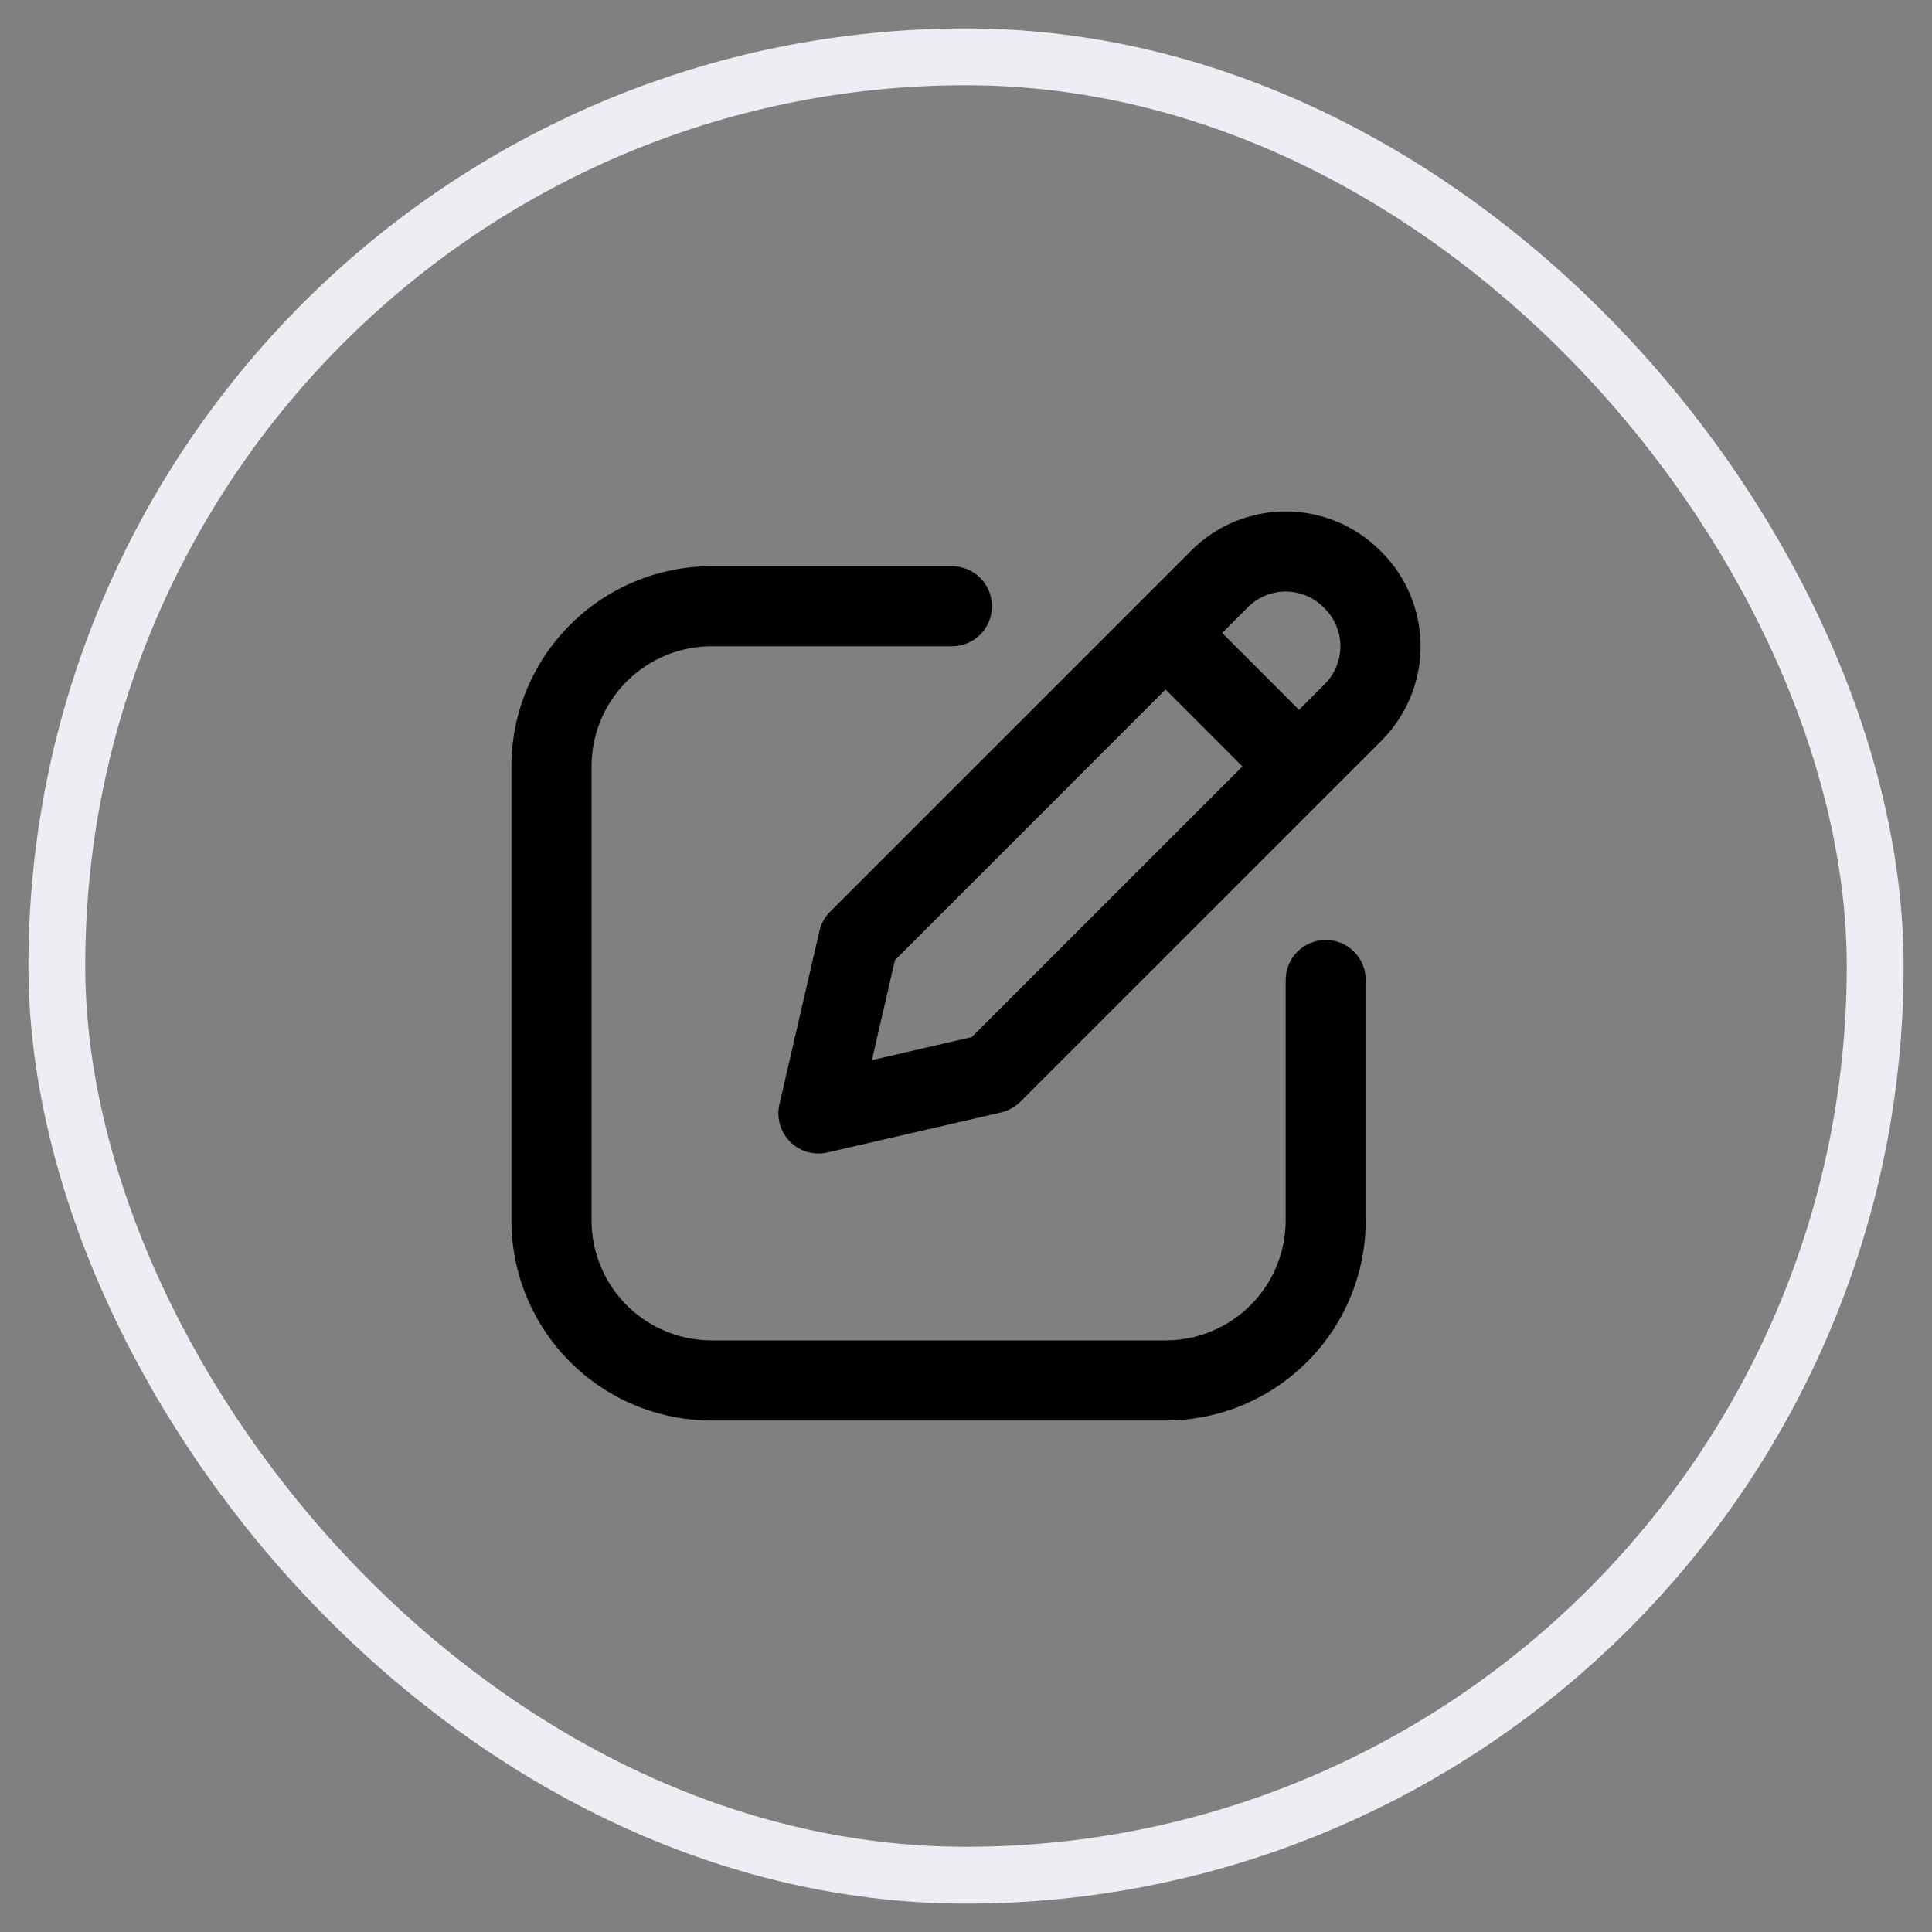 <svg width="34" height="34" viewBox="0 0 34 34" fill="none" xmlns="http://www.w3.org/2000/svg">
<rect x="0" y="0" width="34" height="34" fill="#808080" stroke="none"/>
<rect x="1" y="1" width="32" height="32" rx="16" stroke="#EDEEF3"/>
<path fill-rule="evenodd" clip-rule="evenodd" d="M23.29 10.685C23.114 10.509 22.875 10.41 22.626 10.41C22.377 10.41 22.138 10.509 21.962 10.685L21.509 11.138L22.861 12.492L23.314 12.038C23.49 11.861 23.589 11.622 23.589 11.373C23.589 11.124 23.49 10.885 23.314 10.709L23.29 10.685ZM21.865 13.488L20.512 12.134L15.749 16.898L15.344 18.656L17.101 18.251L21.865 13.488ZM20.965 9.688C21.183 9.47 21.442 9.297 21.728 9.179C22.013 9.061 22.318 9 22.627 9C22.935 9 23.241 9.061 23.526 9.179C23.811 9.297 24.07 9.47 24.288 9.688L24.312 9.712C24.53 9.93 24.703 10.189 24.821 10.474C24.939 10.759 25 11.065 25 11.373C25 11.682 24.939 11.987 24.821 12.272C24.703 12.557 24.53 12.816 24.312 13.035L17.956 19.389C17.862 19.482 17.745 19.547 17.616 19.577L14.562 20.282C14.446 20.309 14.324 20.305 14.209 20.273C14.094 20.24 13.99 20.178 13.905 20.094C13.821 20.009 13.759 19.904 13.726 19.79C13.693 19.675 13.69 19.553 13.716 19.437L14.421 16.383C14.451 16.254 14.516 16.137 14.609 16.044L20.965 9.688ZM12.524 11.373C11.963 11.373 11.425 11.596 11.029 11.992C10.632 12.389 10.41 12.927 10.41 13.488V21.475C10.41 22.036 10.632 22.574 11.029 22.97C11.425 23.367 11.963 23.589 12.524 23.589H20.512C21.072 23.589 21.61 23.367 22.007 22.97C22.403 22.574 22.626 22.036 22.626 21.475V17.246C22.626 17.059 22.7 16.88 22.832 16.748C22.964 16.616 23.144 16.542 23.331 16.542C23.518 16.542 23.697 16.616 23.829 16.748C23.961 16.88 24.035 17.059 24.035 17.246V21.475C24.035 21.938 23.944 22.396 23.767 22.824C23.59 23.251 23.331 23.64 23.003 23.967C22.676 24.294 22.288 24.554 21.86 24.731C21.433 24.908 20.974 24.999 20.512 24.999H12.524C12.061 24.999 11.603 24.908 11.175 24.731C10.748 24.554 10.359 24.294 10.032 23.967C9.705 23.64 9.445 23.251 9.268 22.824C9.091 22.396 9 21.938 9 21.475V13.488C9 12.553 9.371 11.657 10.032 10.996C10.693 10.335 11.589 9.964 12.524 9.964H16.753C16.94 9.964 17.119 10.038 17.251 10.17C17.383 10.302 17.457 10.482 17.457 10.668C17.457 10.855 17.383 11.035 17.251 11.167C17.119 11.299 16.94 11.373 16.753 11.373H12.524Z" fill="black"/>
</svg>
